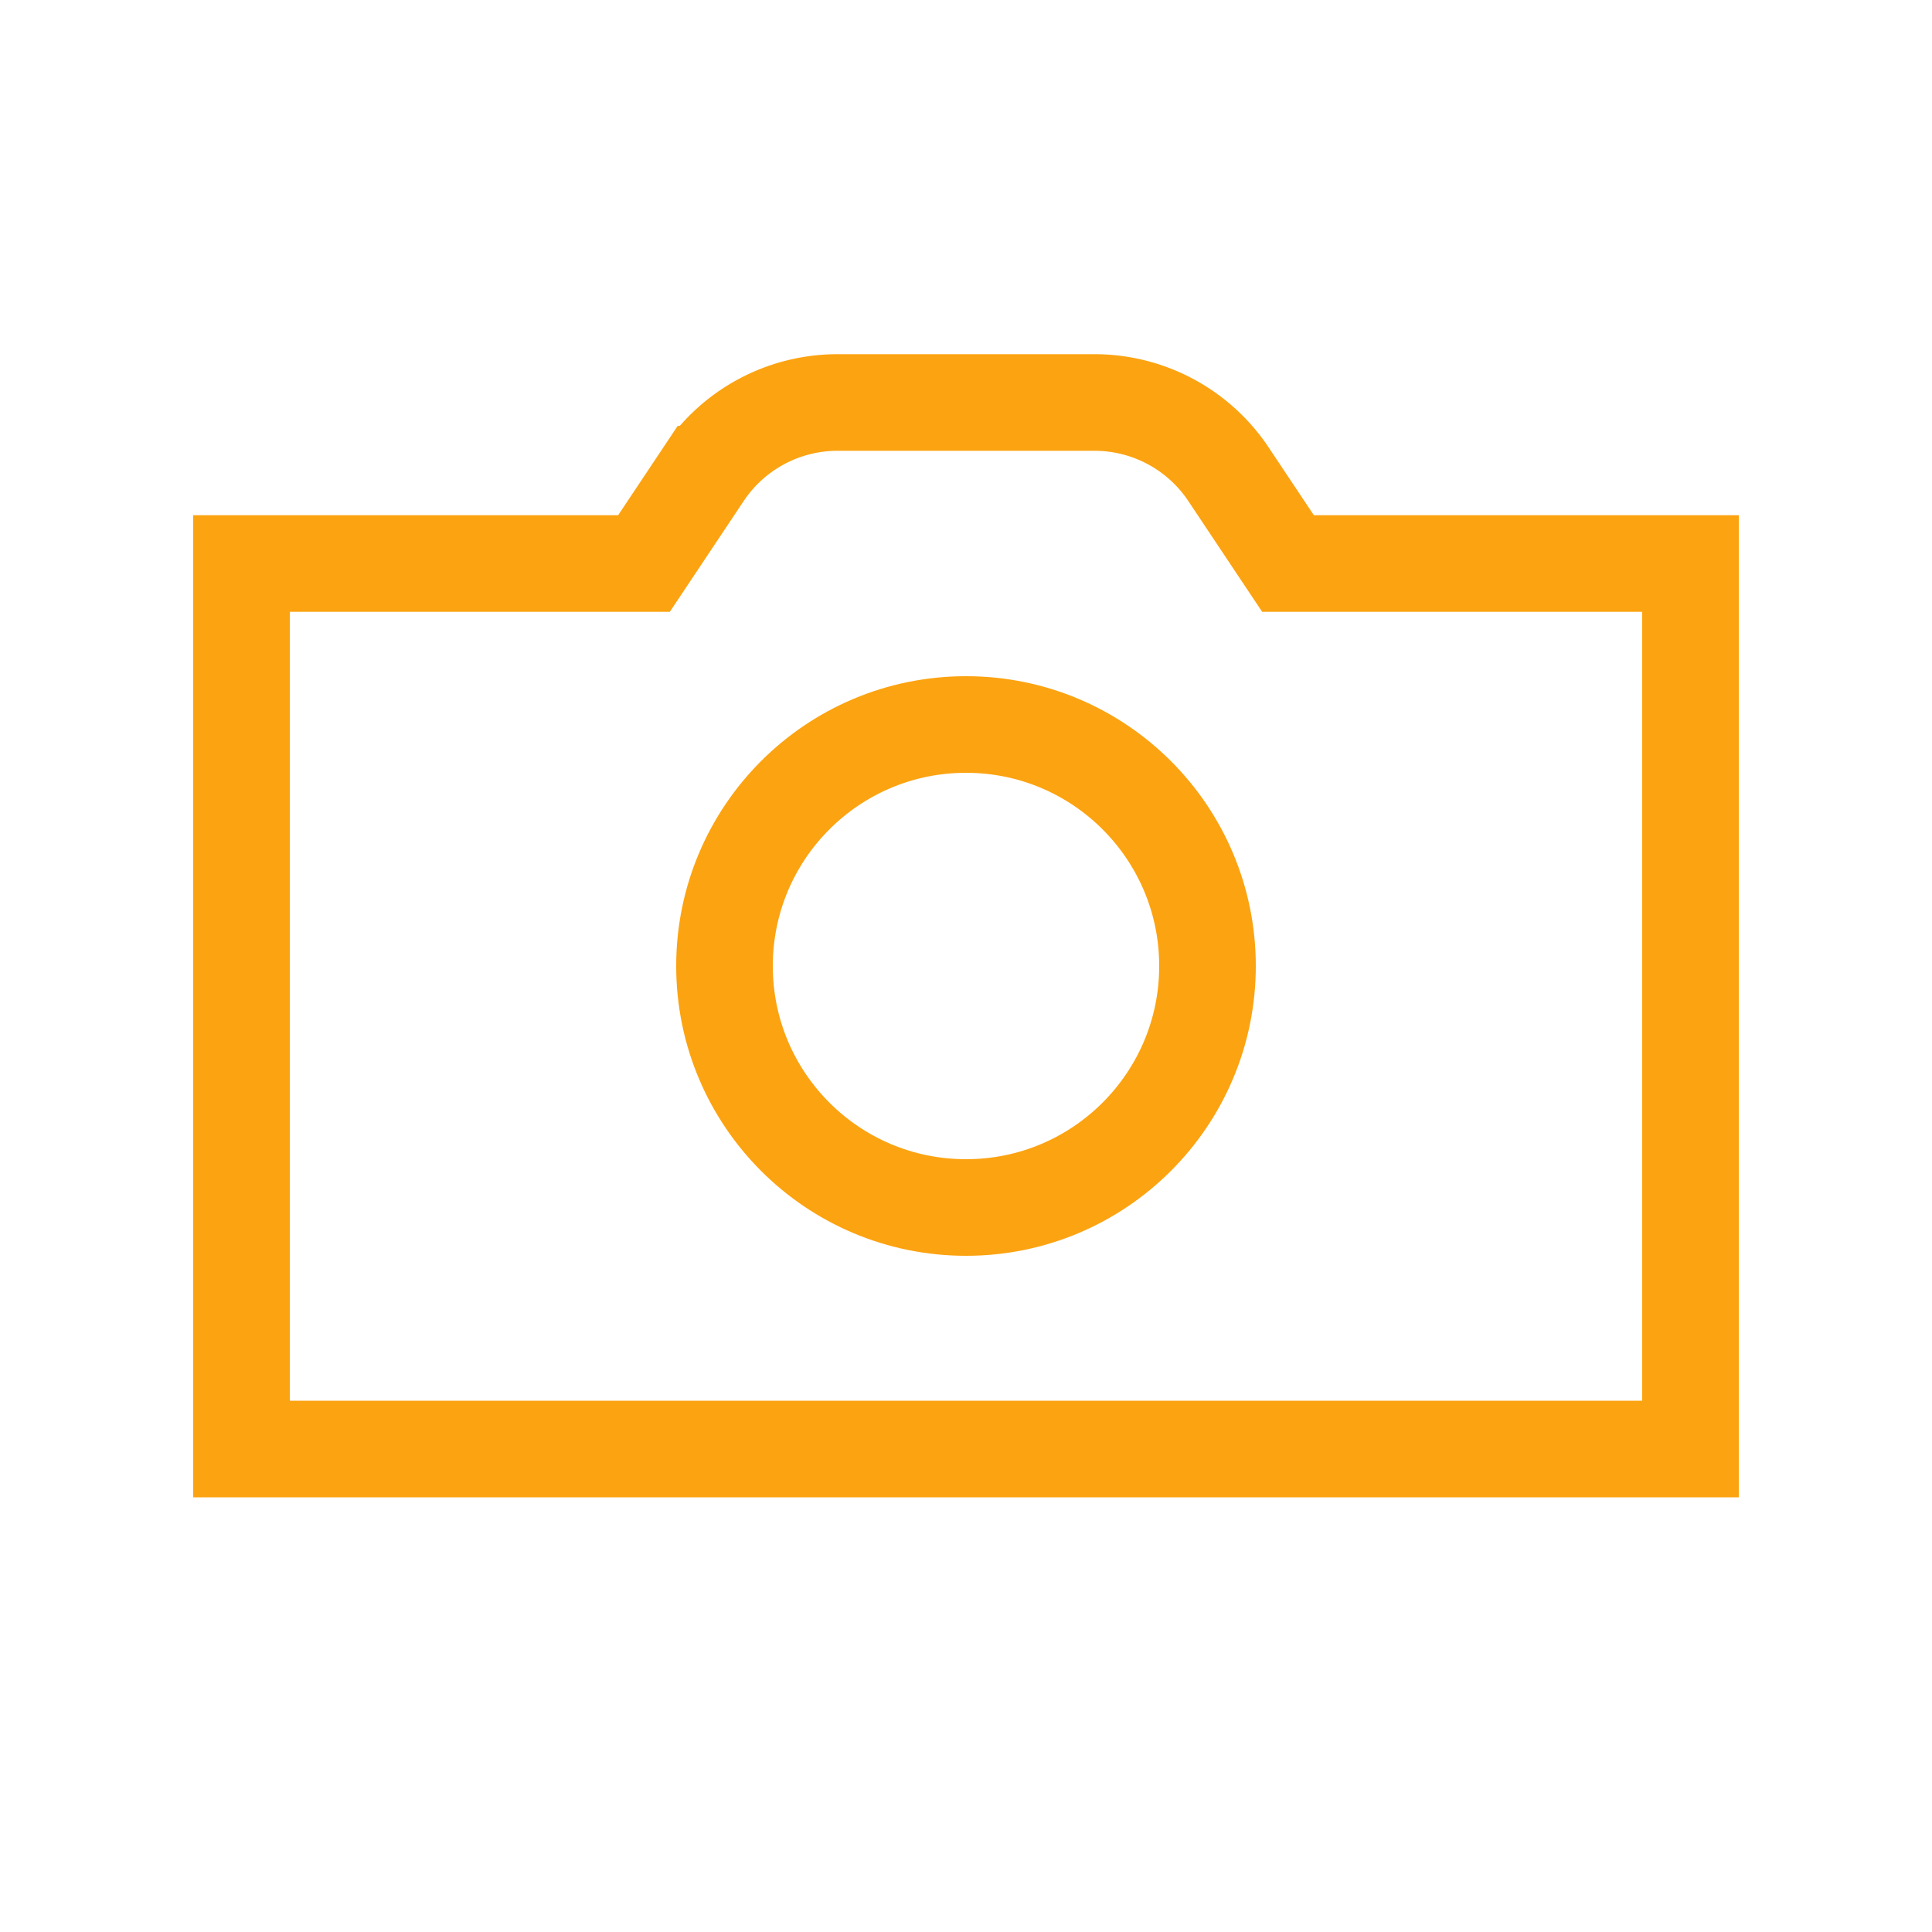<svg role="img" xmlns="http://www.w3.org/2000/svg" width="40px" height="40px" viewBox="0 0 24 24" aria-labelledby="cameraIconTitle" stroke="#FCA311" stroke-width="1.2" stroke-linecap="square" stroke-linejoin="miter" fill="none" color="#FCA311"> <title id="cameraIconTitle">Camera</title> <path d="M8 7l.74-1.11A2 2 0 0 1 10.404 5h3.192a2 2 0 0 1 1.664.89L16 7h5v11H3V7h5z"/> <circle cx="12" cy="12" r="3"/> </svg>